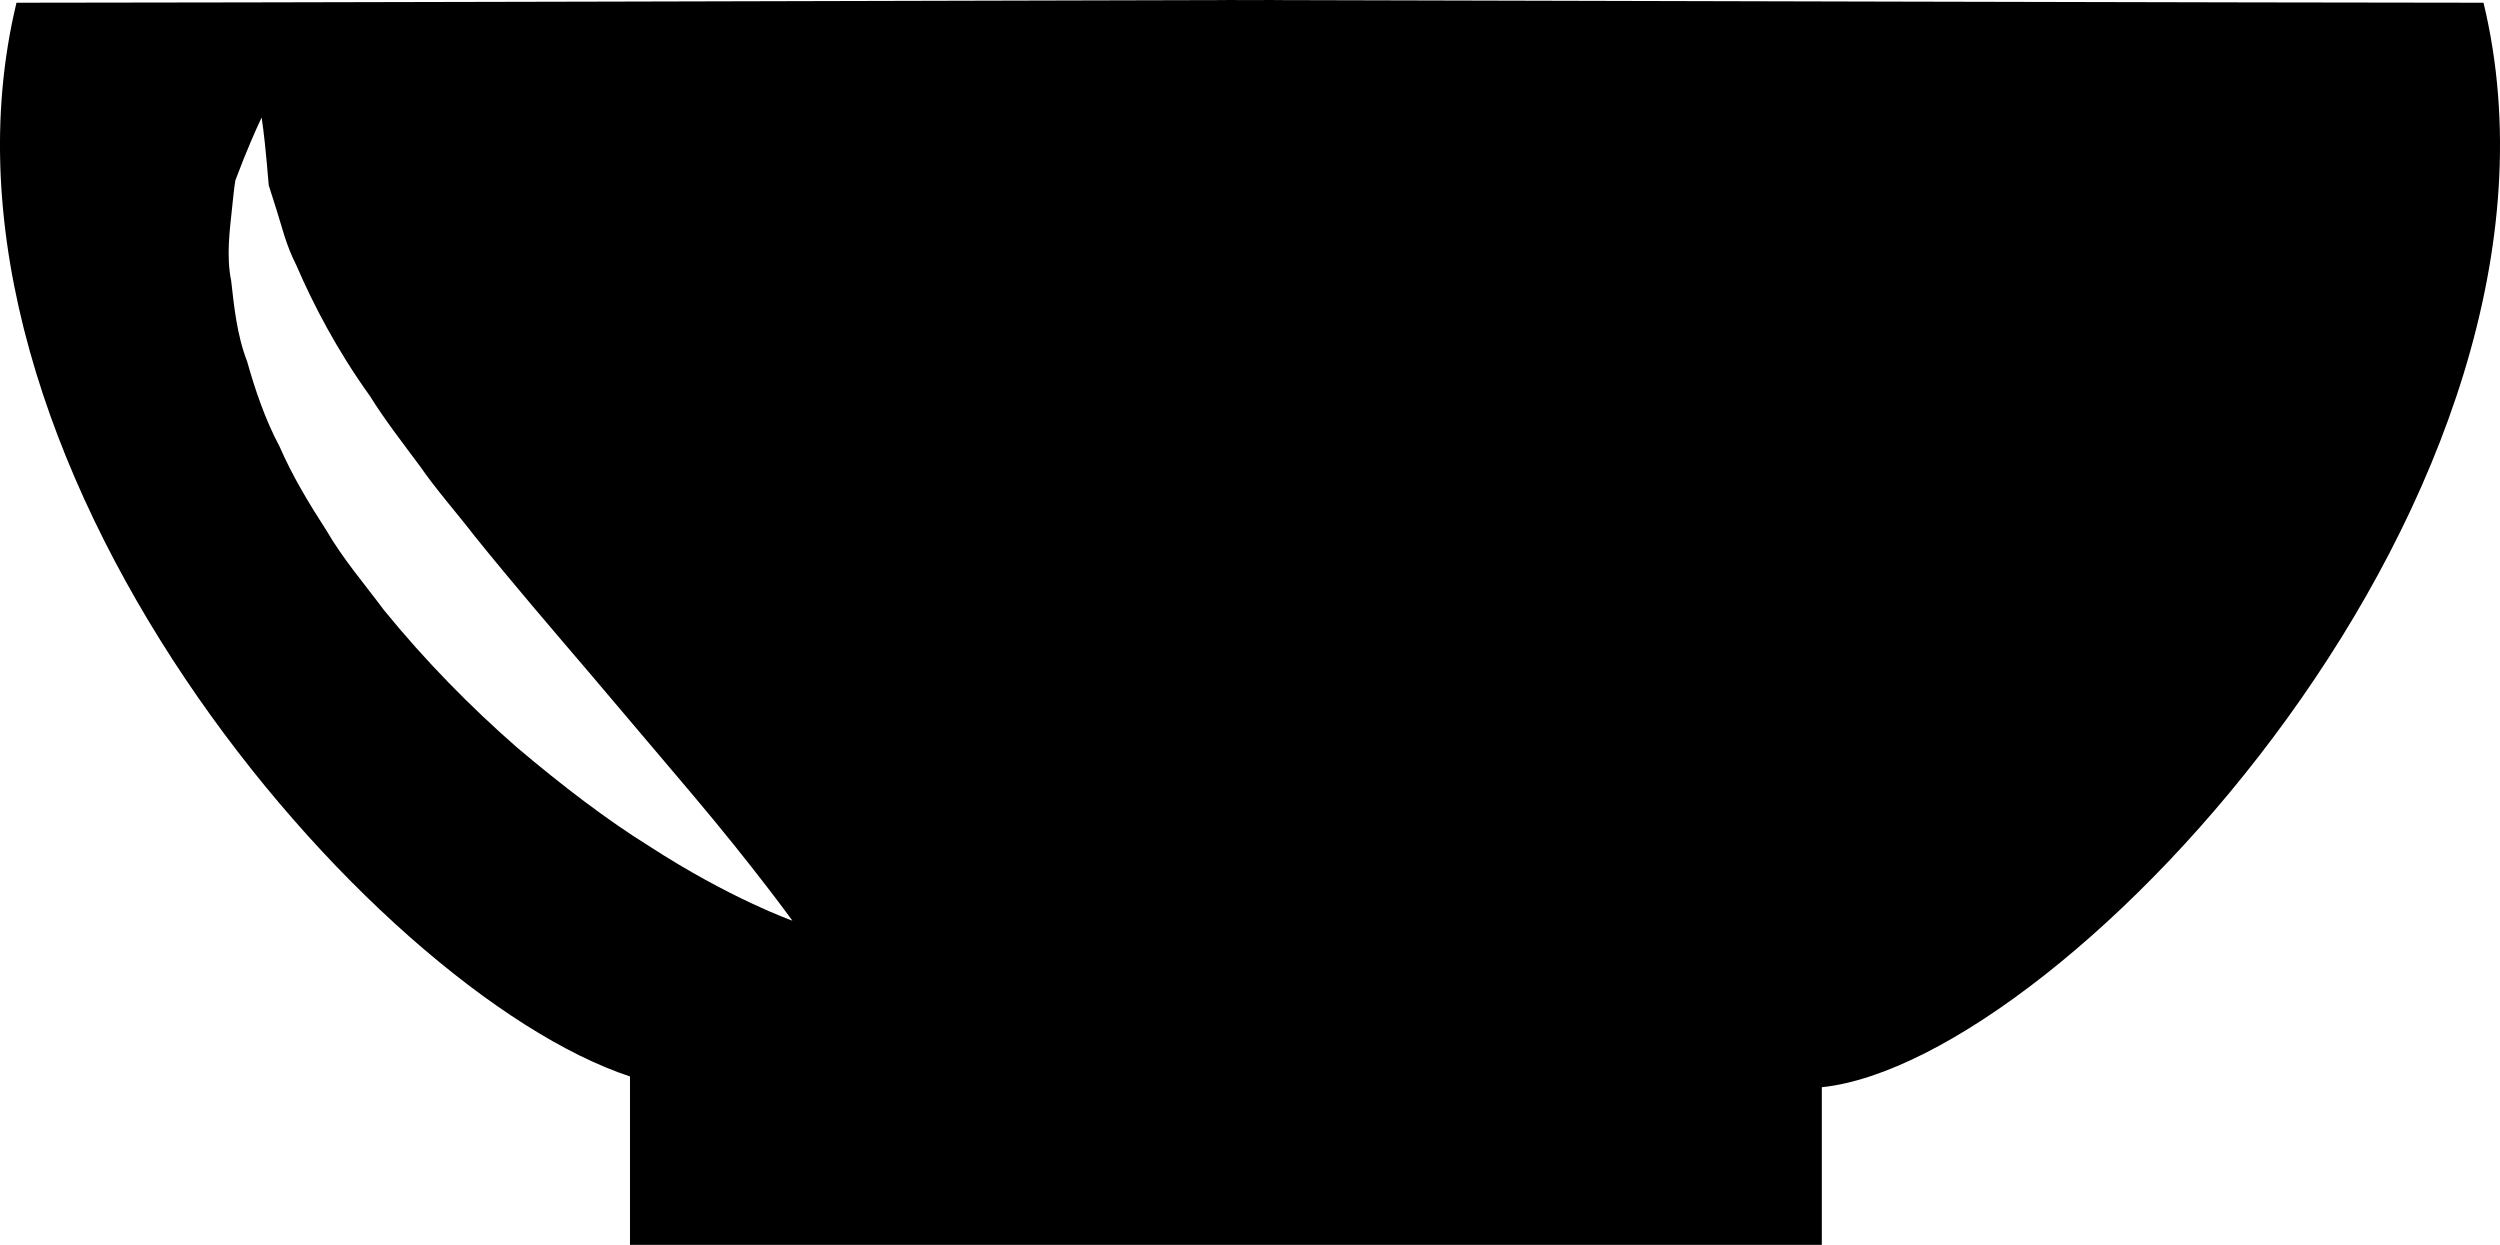 <?xml version="1.0" encoding="iso-8859-1"?>
<!-- Generator: Adobe Illustrator 16.0.0, SVG Export Plug-In . SVG Version: 6.00 Build 0)  -->
<!DOCTYPE svg PUBLIC "-//W3C//DTD SVG 1.1//EN" "http://www.w3.org/Graphics/SVG/1.1/DTD/svg11.dtd">
<svg version="1.1" id="Layer_1" xmlns="http://www.w3.org/2000/svg" xmlns:xlink="http://www.w3.org/1999/xlink" x="0px" y="0px"
	 width="32.001px" height="15.936px" viewBox="0 0 32.001 15.936" style="enable-background:new 0 0 32.001 15.936;"
	 xml:space="preserve">
<path d="M31.79,0.035c-2.223,0-12.806-0.027-15.48-0.034V0c0,0-0.111,0-0.309,0.001C15.803,0,15.692,0,15.692,0v0.001
	C13.017,0.008,2.434,0.035,0.211,0.035c-1.405,5.83,4.539,12.65,7.853,13.744v2.156H23.32v-2.018
	C26.434,13.591,33.288,6.252,31.79,0.035z M8.305,10.828c-0.527-0.327-1.101-0.764-1.693-1.265c-0.583-0.51-1.168-1.103-1.696-1.752
	C4.665,7.474,4.392,7.157,4.18,6.793C3.954,6.443,3.742,6.092,3.58,5.719C3.392,5.366,3.266,4.99,3.164,4.629
	C3.031,4.285,2.996,3.918,2.959,3.593c-0.064-0.312-0.018-0.647,0.01-0.916c0.015-0.135,0.025-0.259,0.044-0.369
	c0.04-0.102,0.076-0.195,0.108-0.279c0.136-0.336,0.228-0.525,0.228-0.525s0.033,0.209,0.065,0.57
	c0.008,0.09,0.017,0.189,0.026,0.298C3.471,2.469,3.504,2.574,3.54,2.687C3.611,2.907,3.658,3.13,3.793,3.395
	c0.223,0.517,0.526,1.095,0.943,1.675c0.186,0.3,0.414,0.593,0.638,0.895c0.213,0.308,0.473,0.6,0.707,0.904
	C6.566,7.47,7.075,8.063,7.555,8.625c0.482,0.569,0.933,1.101,1.318,1.556c0.777,0.921,1.27,1.604,1.27,1.604
	S9.343,11.503,8.305,10.828z"/>
<g>
</g>
<g>
</g>
<g>
</g>
<g>
</g>
<g>
</g>
<g>
</g>
<g>
</g>
<g>
</g>
<g>
</g>
<g>
</g>
<g>
</g>
<g>
</g>
<g>
</g>
<g>
</g>
<g>
</g>
</svg>
